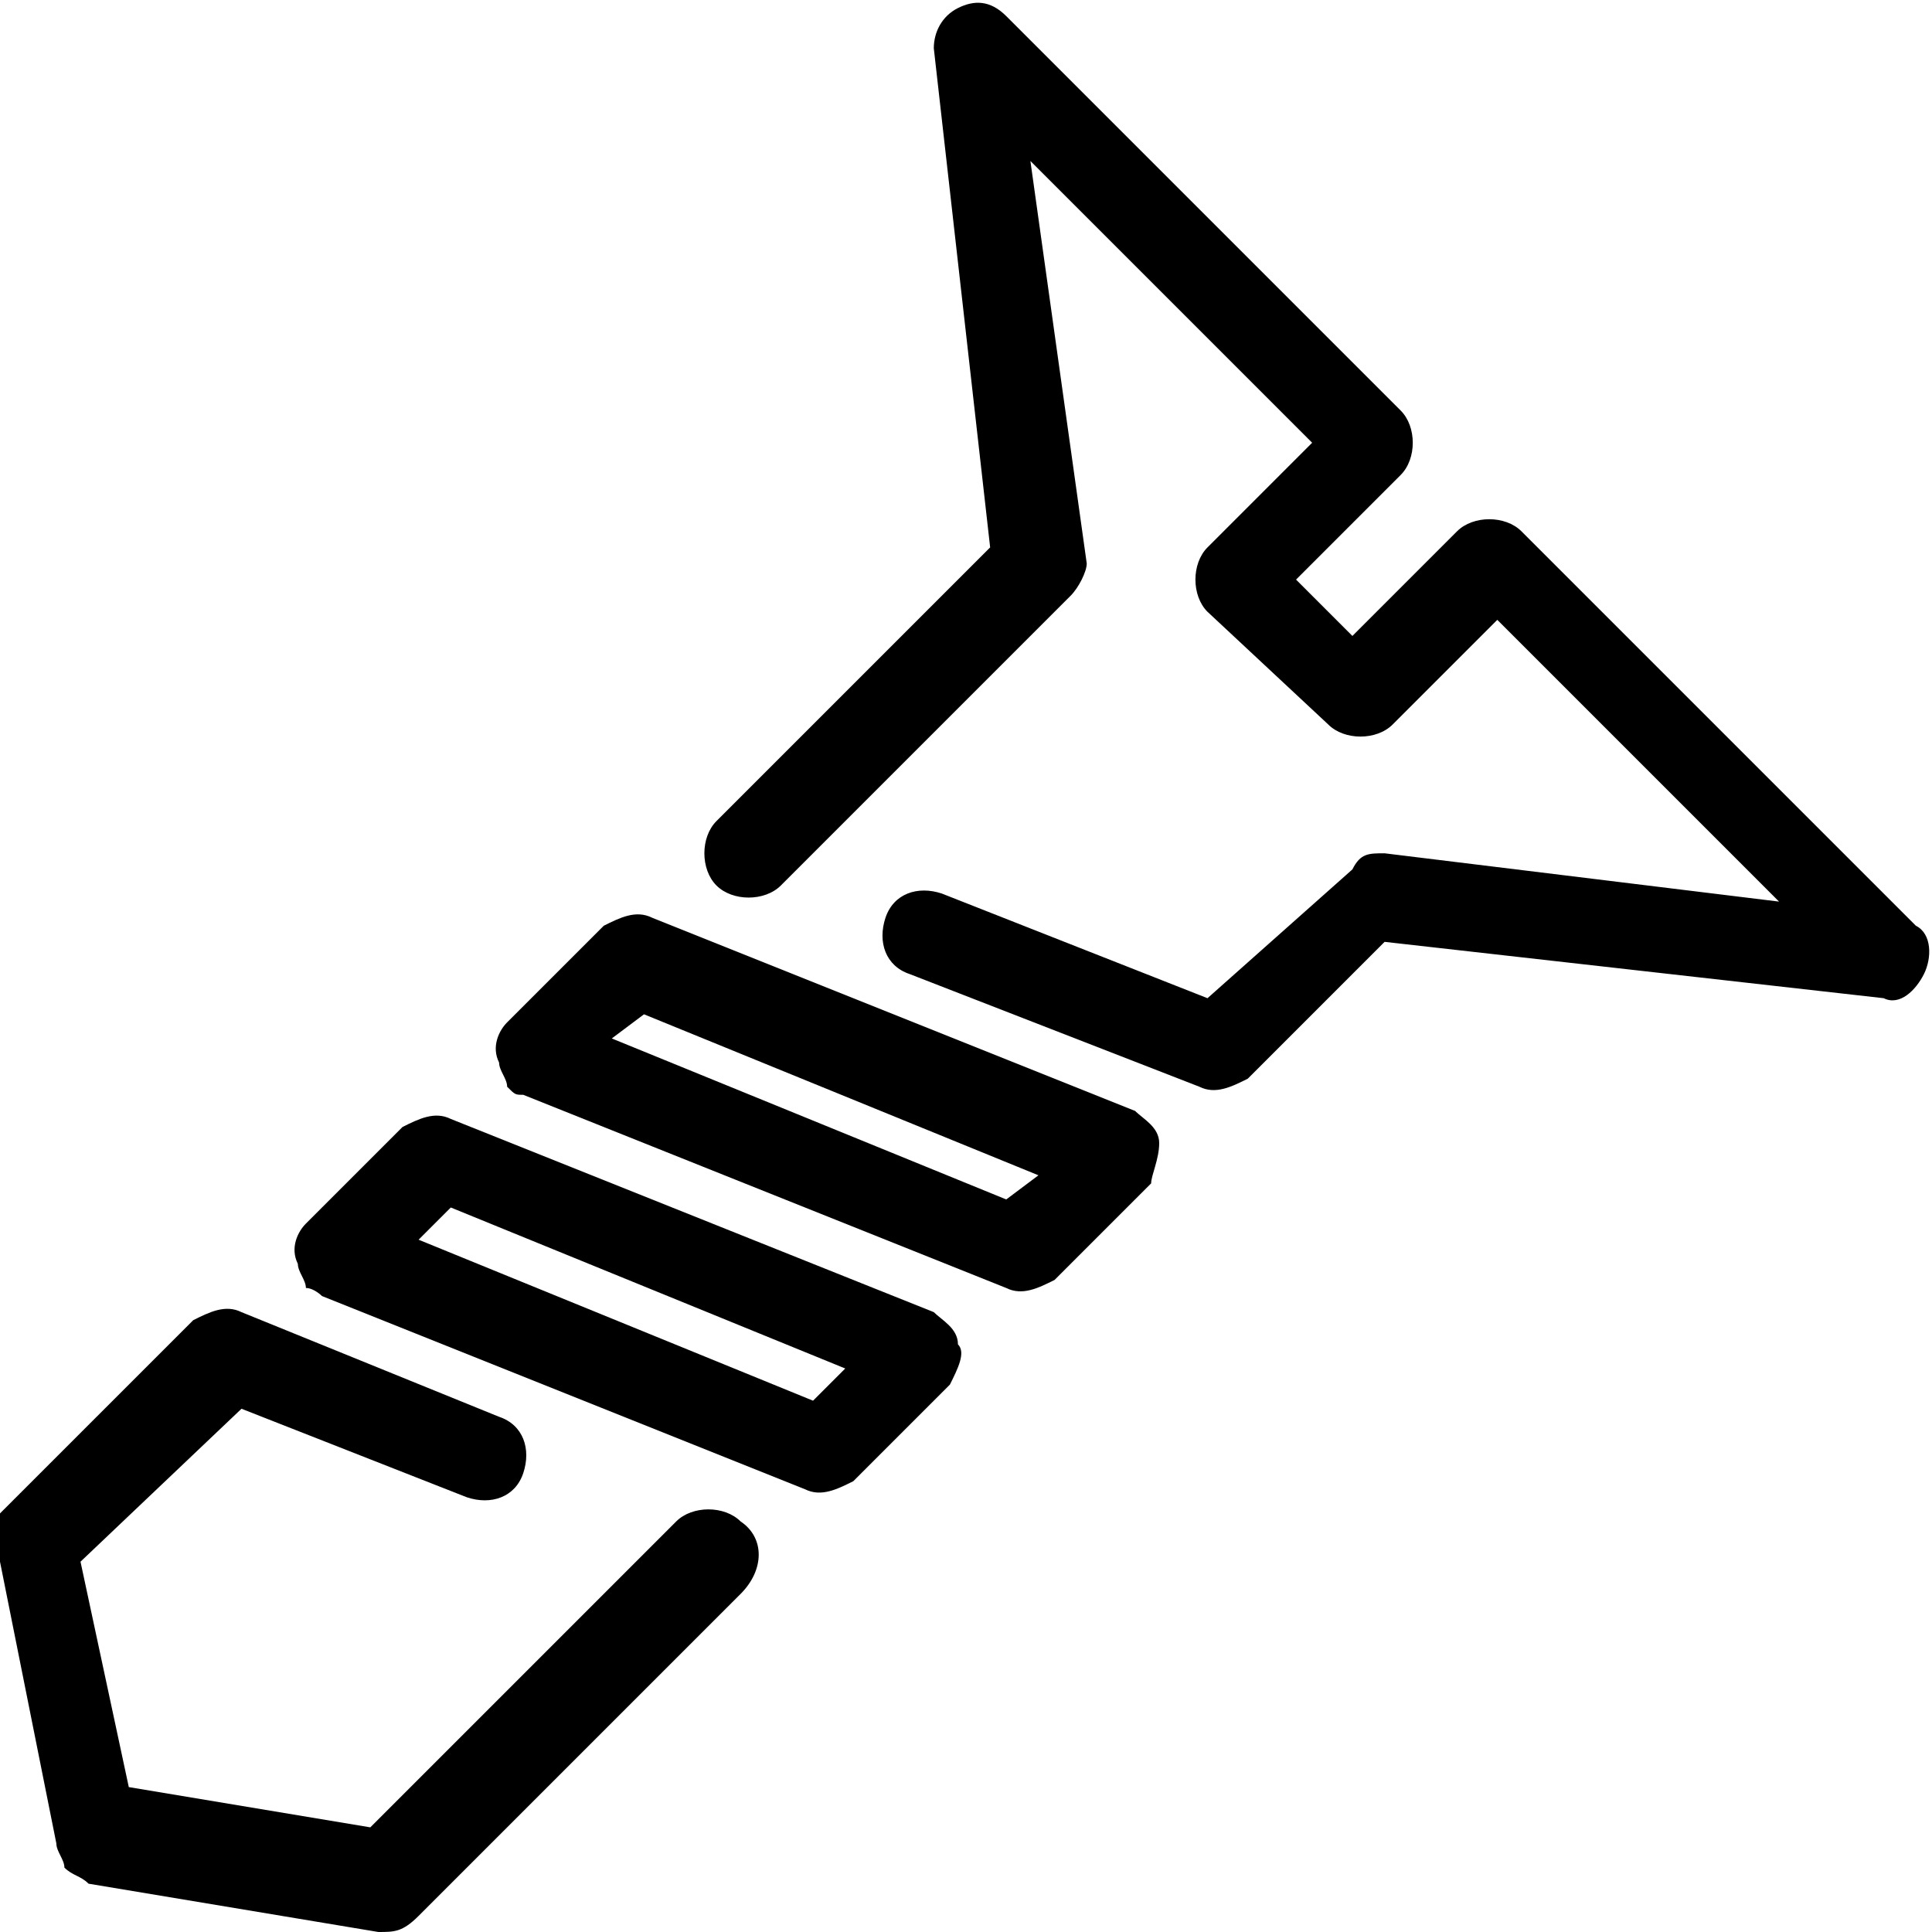 <?xml version="1.0" encoding="utf-8"?>
<!-- Generator: Adobe Illustrator 22.1.0, SVG Export Plug-In . SVG Version: 6.00 Build 0)  -->
<svg version="1.1" id="Слой_1" xmlns="http://www.w3.org/2000/svg" xmlns:xlink="http://www.w3.org/1999/xlink" x="0px" y="0px"
	 viewBox="0 0 24 24" style="enable-background:new 0 0 24 24;" xml:space="preserve">
<g>
	<path d="M23.9,12.1c0.1-0.2,0.1-0.5-0.1-0.6l-4.9-4.9c-0.2-0.2-0.6-0.2-0.8,0l-1.3,1.3l-0.7-0.7l1.3-1.3c0.2-0.2,0.2-0.6,0-0.8
		l-4.9-4.9C12.3,0,12.1,0,11.9,0.1s-0.3,0.3-0.3,0.5l0.7,6.2l-3.4,3.4c-0.2,0.2-0.2,0.6,0,0.8s0.6,0.2,0.8,0l3.6-3.6
		c0.1-0.1,0.2-0.3,0.2-0.4L12.8,2l3.5,3.5L15,6.8c-0.2,0.2-0.2,0.6,0,0.8L16.5,9c0.2,0.2,0.6,0.2,0.8,0l1.3-1.3l3.5,3.5l-4.9-0.6
		c-0.2,0-0.3,0-0.4,0.2L15,12.4l-3.3-1.3c-0.3-0.1-0.6,0-0.7,0.3s0,0.6,0.3,0.7l3.6,1.4c0.2,0.1,0.4,0,0.6-0.1l1.7-1.7l6.2,0.7
		C23.6,12.5,23.8,12.3,23.9,12.1z"/>
	<path d="M14.4,14.2c0-0.2-0.2-0.3-0.3-0.4l-6-2.4c-0.2-0.1-0.4,0-0.6,0.1l-1.2,1.2c-0.1,0.1-0.2,0.3-0.1,0.5c0,0.1,0.1,0.2,0.1,0.3
		c0.1,0.1,0.1,0.1,0.2,0.1l6,2.4c0.2,0.1,0.4,0,0.6-0.1l1.2-1.2C14.3,14.6,14.4,14.4,14.4,14.2z M12.5,14.9l-4.9-2L8,12.6l4.9,2
		L12.5,14.9L12.5,14.9z"/>
	<path d="M11.9,16.7c0-0.2-0.2-0.3-0.3-0.4l-6-2.4c-0.2-0.1-0.4,0-0.6,0.1l-1.2,1.2c-0.1,0.1-0.2,0.3-0.1,0.5c0,0.1,0.1,0.2,0.1,0.3
		C3.9,16,4,16.1,4,16.1l6,2.4c0.2,0.1,0.4,0,0.6-0.1l1.2-1.2C11.9,17,12,16.8,11.9,16.7z M10.1,17.4l-4.9-2L5.6,15l4.9,2L10.1,17.4
		L10.1,17.4z"/>
	<path d="M9.2,18.9c-0.2-0.2-0.6-0.2-0.8,0l-3.8,3.8l-3-0.5l-0.6-2.8L3,17.5l2.8,1.1c0.3,0.1,0.6,0,0.7-0.3c0.1-0.3,0-0.6-0.3-0.7
		l-3.2-1.3c-0.2-0.1-0.4,0-0.6,0.1l-2.4,2.4C0,19,0,19.2,0,19.4l0.7,3.5c0,0.1,0.1,0.2,0.1,0.3c0.1,0.1,0.2,0.1,0.3,0.2l3.6,0.6
		c0.2,0,0.3,0,0.5-0.2l4-4C9.5,19.5,9.5,19.1,9.2,18.9z"/>
</g>
</svg>
